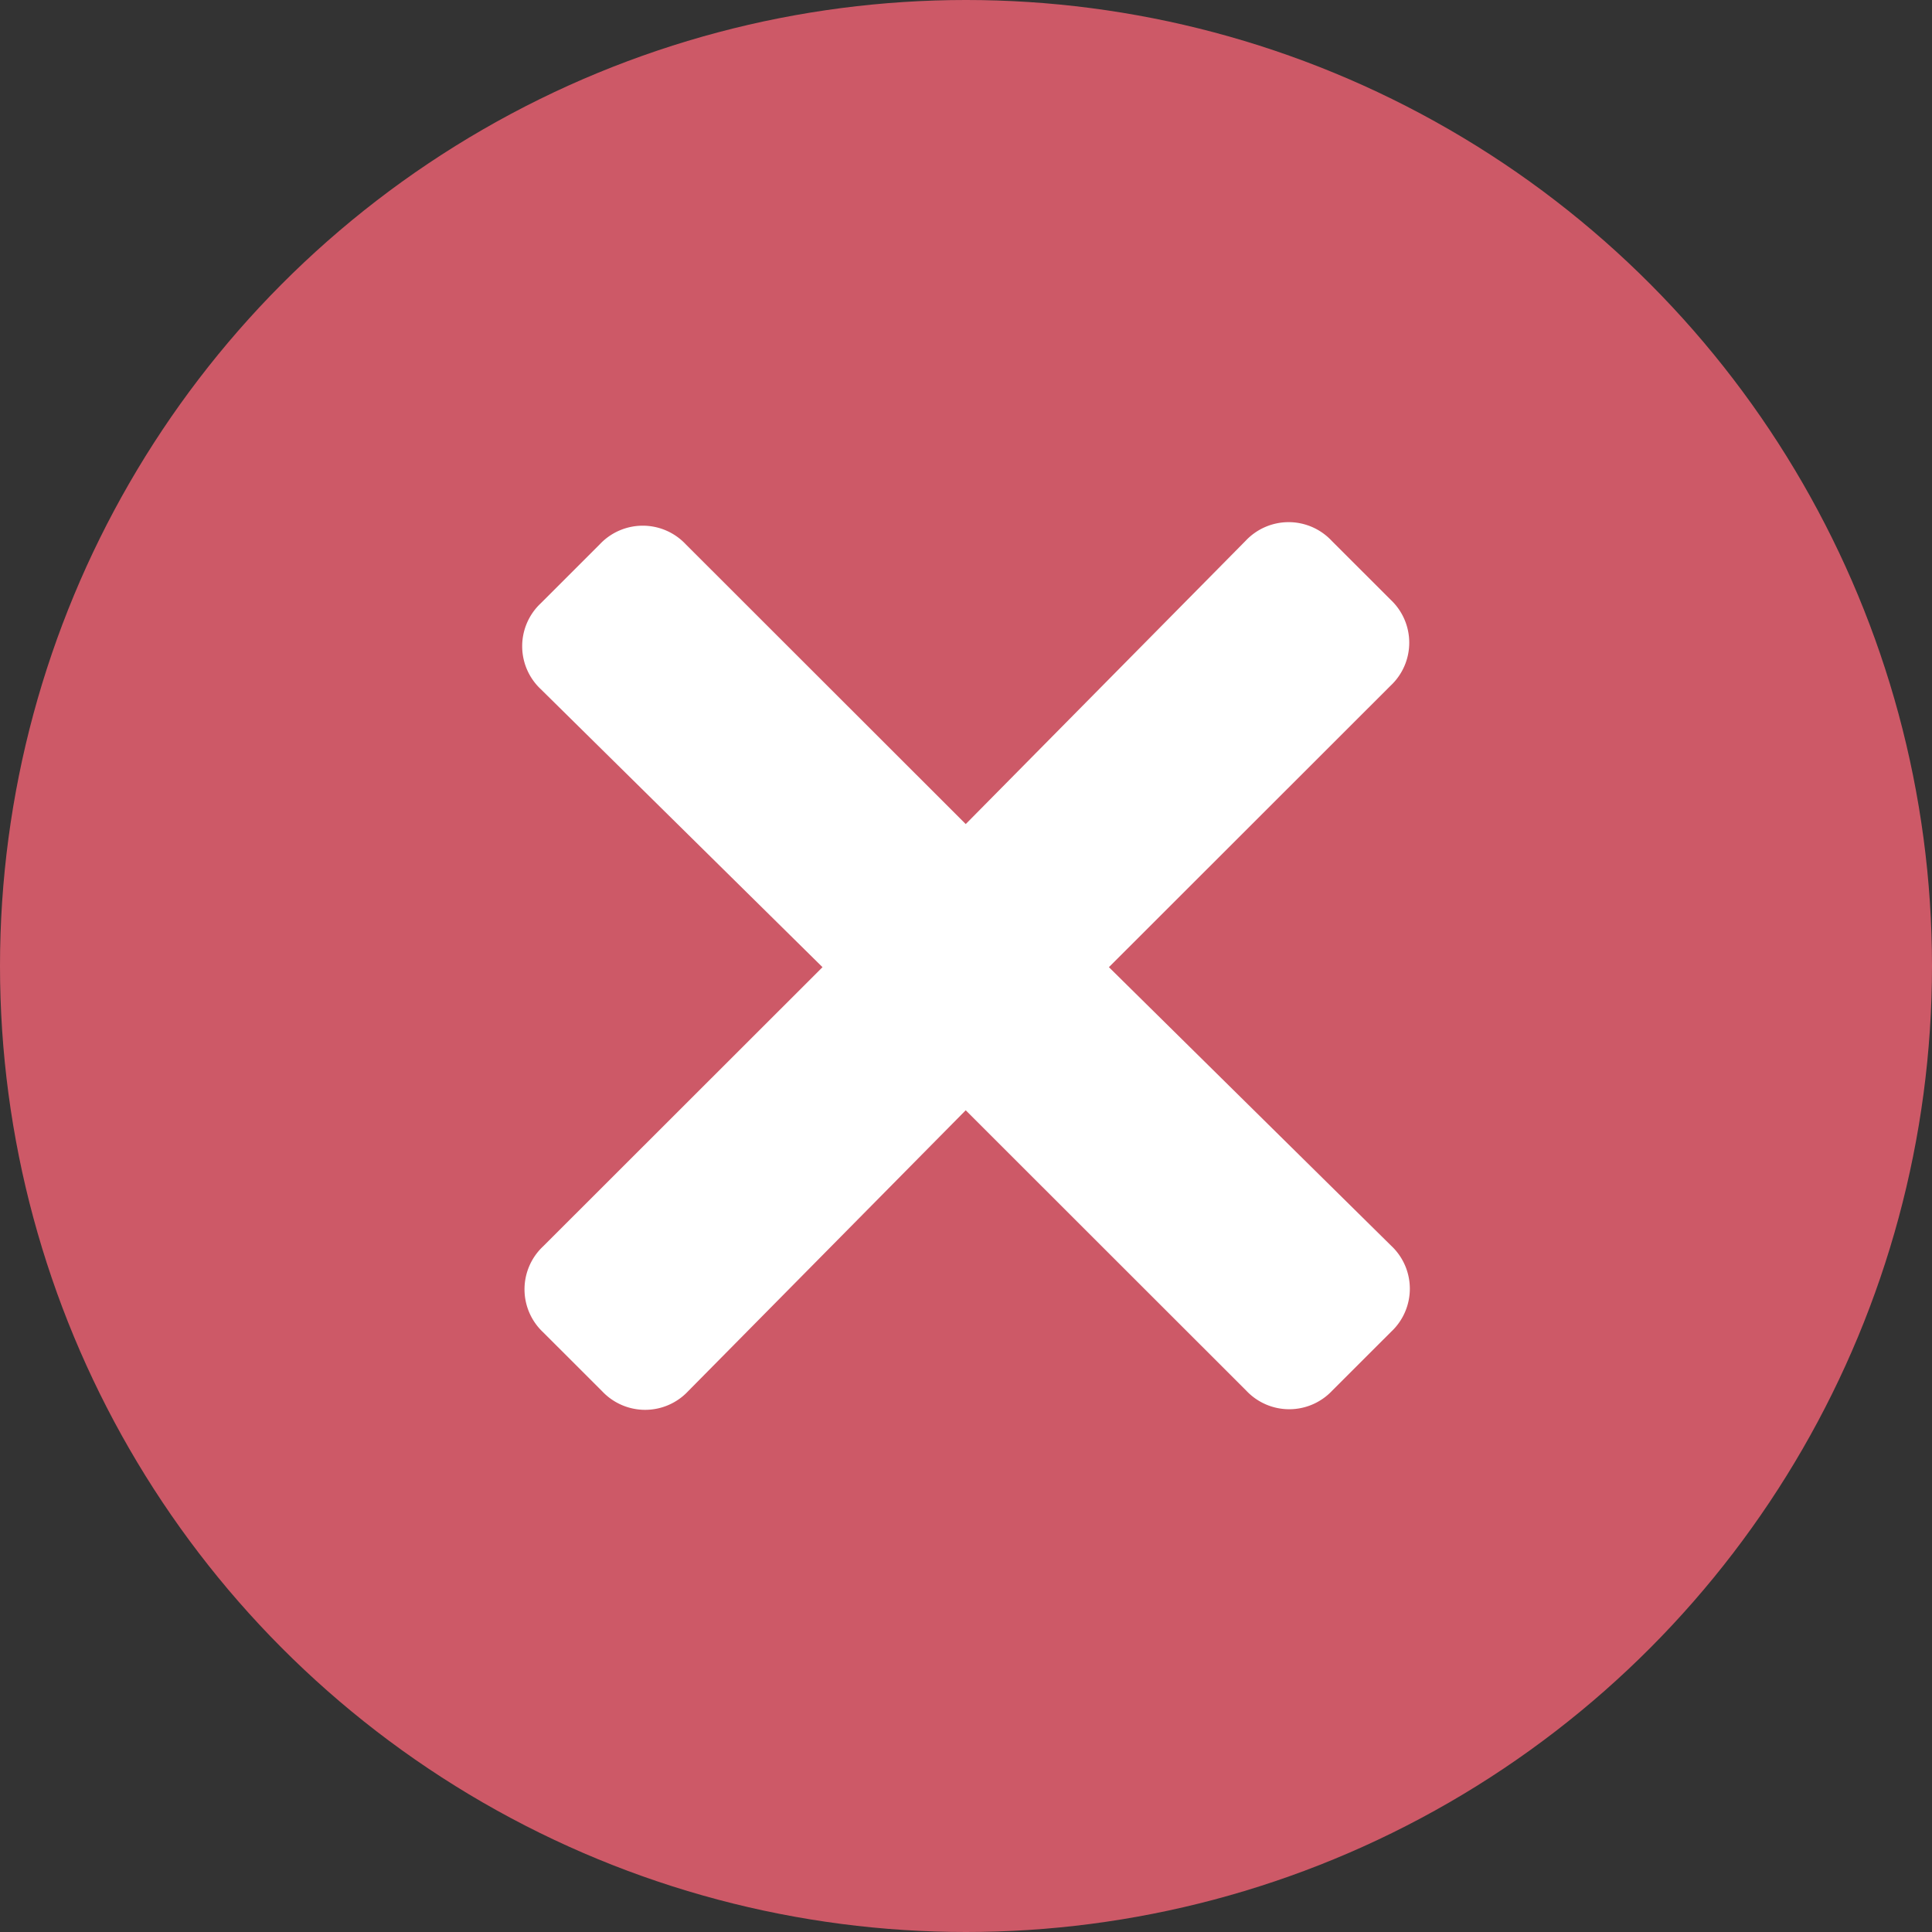 <svg width='74' height='74' viewBox='0 0 74 74' xmlns='http://www.w3.org/2000/svg'>
  <rect x="0" y="0" width="74" height="74" fill="#333333" stroke="none"/>
  <g fill='none' fill-rule='evenodd'>
    <circle fill='#CD5967' cx='37' cy='37' r='37' />
    <path
      d='m42.474 37.045 10.789-10.782a2.255 2.255 0 0 0 0-3.293l-2.257-2.256a2.258 2.258 0 0 0-3.296 0L36.99 31.564 26.267 20.849a2.258 2.258 0 0 0-3.295 0l-2.257 2.256a2.255 2.255 0 0 0 0 3.293l10.789 10.647-10.7 10.692a2.255 2.255 0 0 0 0 3.293l2.258 2.256a2.258 2.258 0 0 0 3.295 0l10.632-10.76 10.744 10.737a2.258 2.258 0 0 0 3.295 0l2.257-2.255a2.255 2.255 0 0 0 0-3.294L42.474 37.045z'
      fill='#FFF' />
  </g>
</svg>
